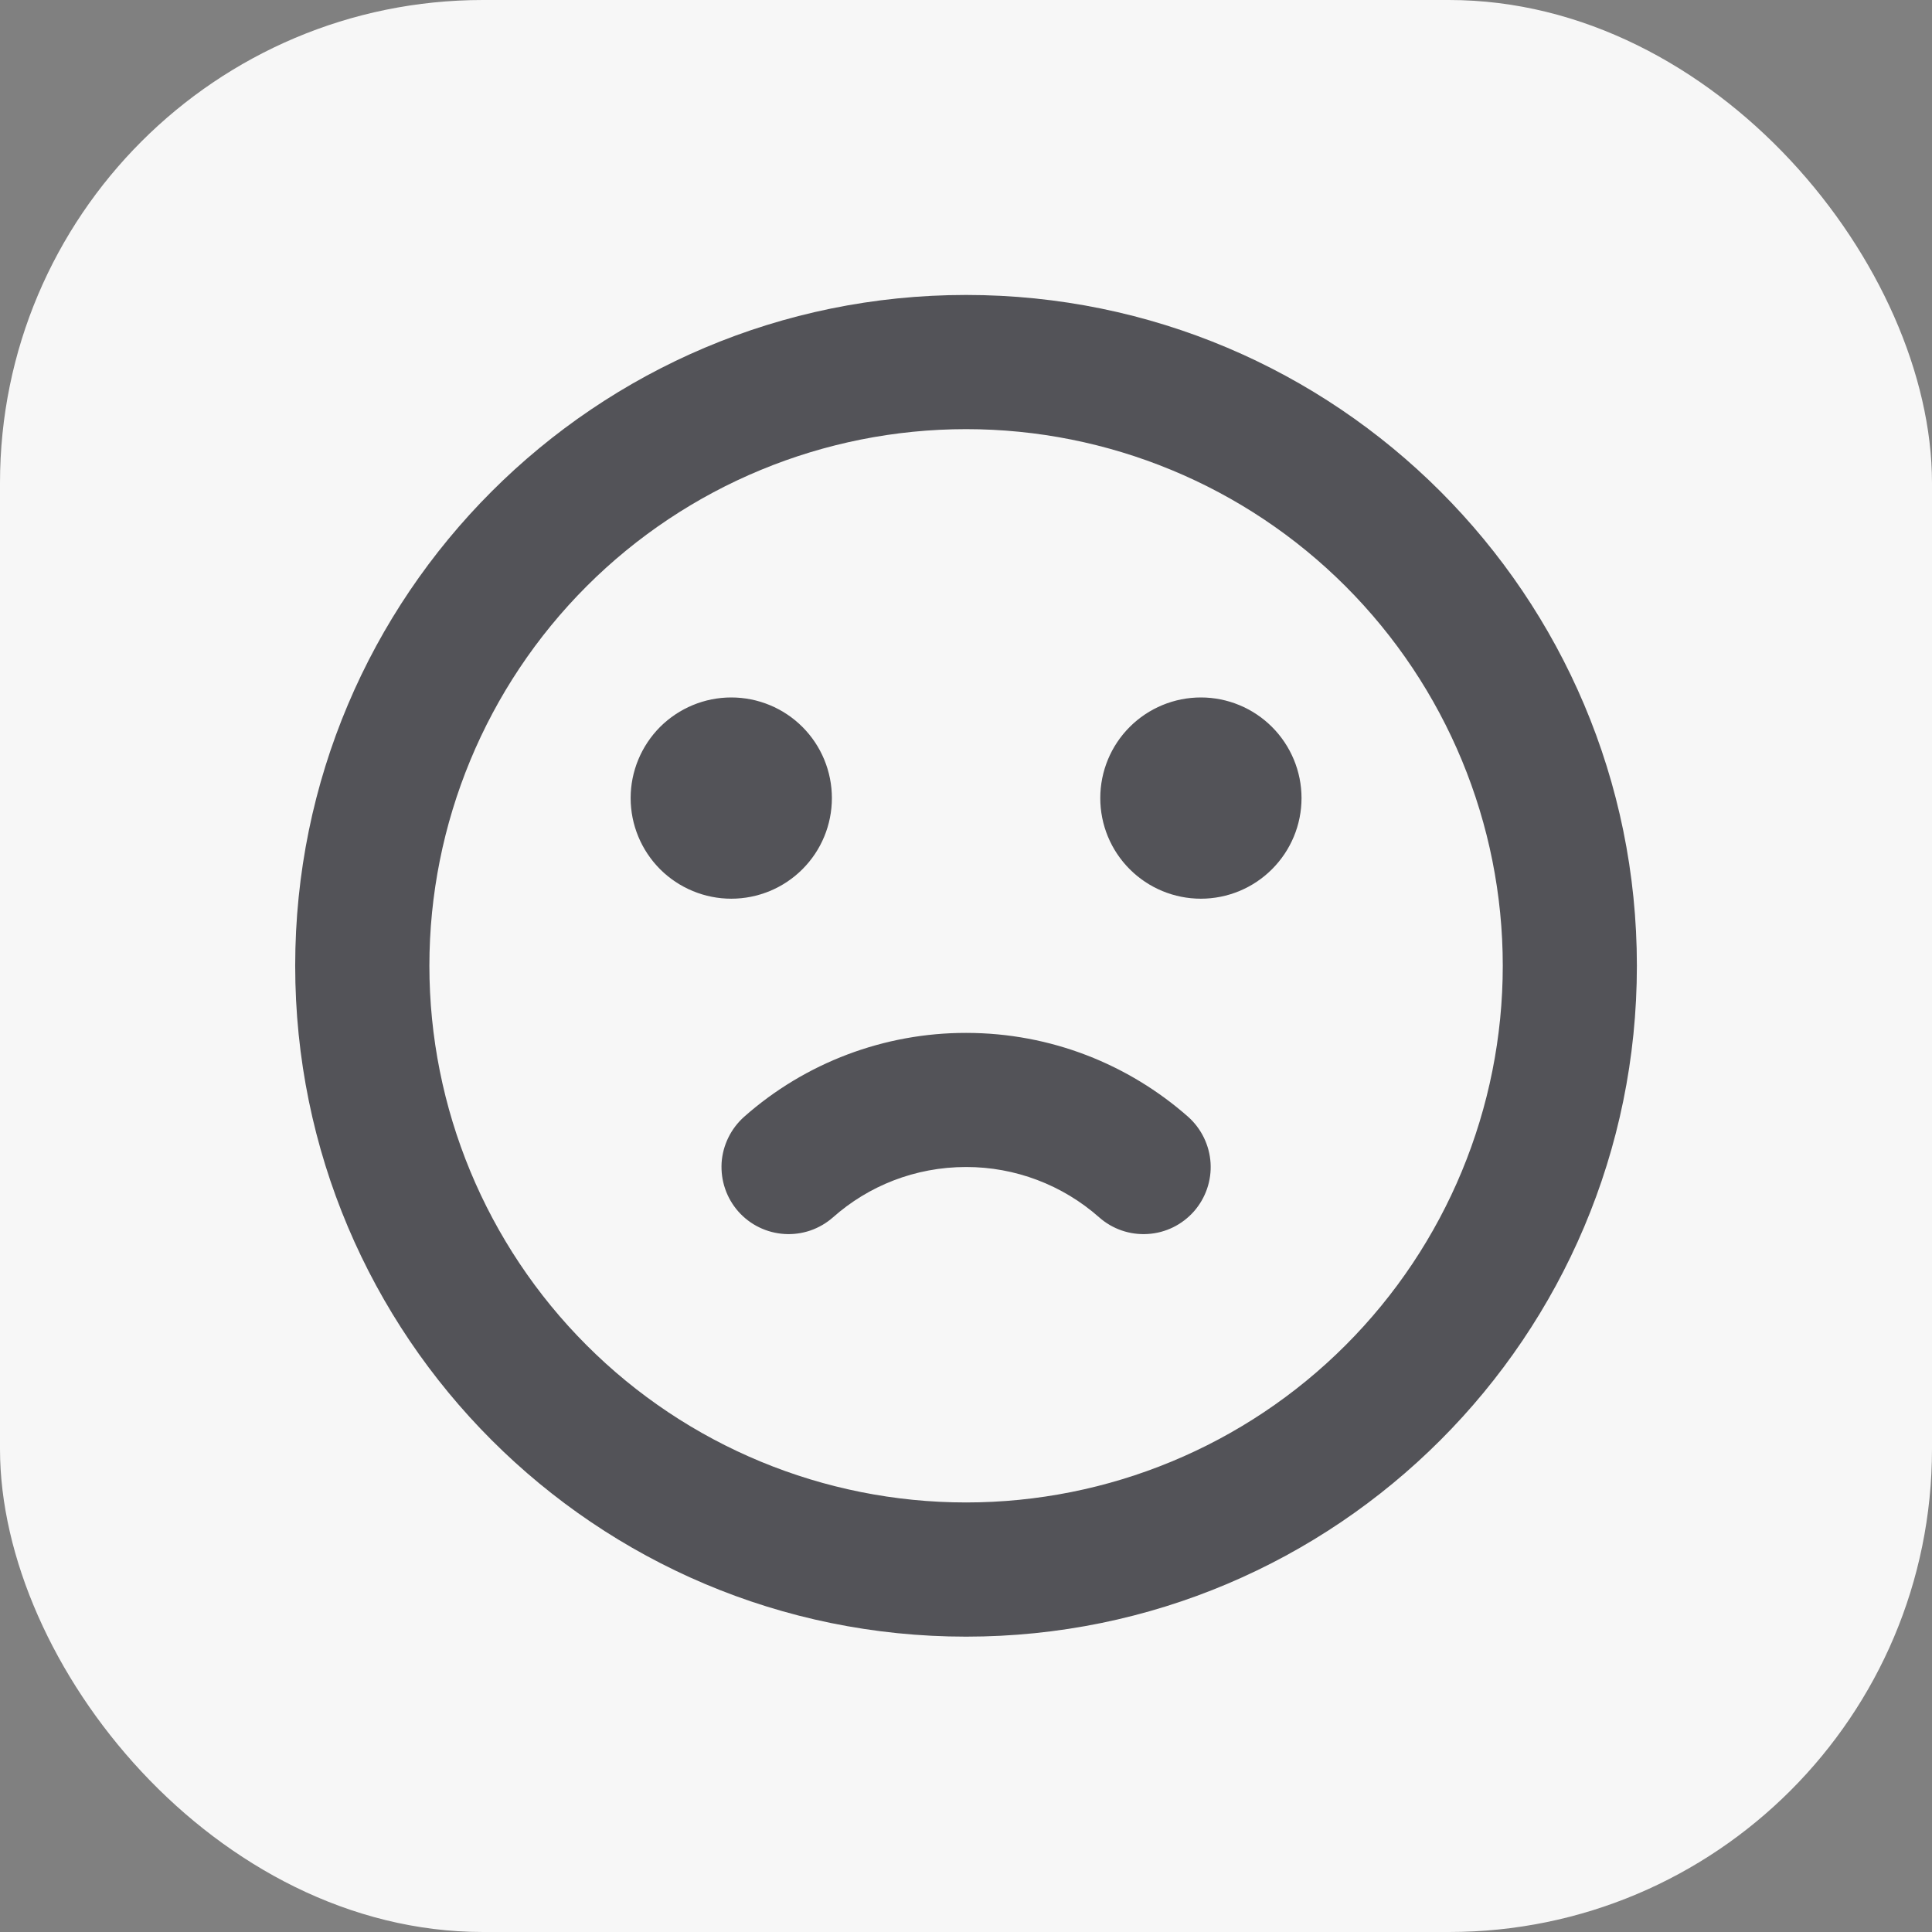 <svg width="24" height="24" viewBox="0 0 24 24" fill="none" xmlns="http://www.w3.org/2000/svg">
<rect x="0" y="0" width="24" height="24" fill="#808080" stroke="none"/>
<rect width="24" height="24" rx="6" fill="#F7F7F7"/>
<path fill-rule="evenodd" clip-rule="evenodd" d="M12.001 3.664C16.603 3.664 20.334 7.395 20.334 11.997C20.334 16.6 16.603 20.331 12.001 20.331C7.398 20.331 3.667 16.6 3.667 11.997C3.667 7.395 7.398 3.664 12.001 3.664ZM12.001 5.331C10.233 5.331 8.537 6.033 7.287 7.283C6.037 8.534 5.334 10.229 5.334 11.997C5.334 13.765 6.037 15.461 7.287 16.711C8.537 17.962 10.233 18.664 12.001 18.664C13.769 18.664 15.465 17.962 16.715 16.711C17.965 15.461 18.668 13.765 18.668 11.997C18.668 10.229 17.965 8.534 16.715 7.283C15.465 6.033 13.769 5.331 12.001 5.331ZM12.001 12.831C13.057 12.831 14.023 13.225 14.758 13.872C14.923 14.019 15.024 14.225 15.038 14.445C15.052 14.666 14.977 14.883 14.831 15.049C14.684 15.215 14.478 15.316 14.258 15.329C14.037 15.343 13.82 15.269 13.654 15.122C13.198 14.719 12.61 14.496 12.001 14.497C11.367 14.497 10.788 14.732 10.348 15.122C10.265 15.195 10.17 15.25 10.066 15.286C9.963 15.321 9.853 15.336 9.744 15.329C9.635 15.322 9.528 15.294 9.43 15.246C9.331 15.198 9.244 15.131 9.171 15.049C9.099 14.967 9.043 14.871 9.008 14.768C8.972 14.664 8.958 14.555 8.964 14.445C8.971 14.336 9 14.229 9.048 14.131C9.096 14.033 9.163 13.945 9.245 13.872C10.005 13.2 10.986 12.83 12.001 12.831ZM9.084 8.664C9.416 8.664 9.734 8.796 9.968 9.03C10.203 9.265 10.334 9.583 10.334 9.914C10.334 10.246 10.203 10.563 9.968 10.798C9.734 11.032 9.416 11.164 9.084 11.164C8.753 11.164 8.435 11.032 8.2 10.798C7.966 10.563 7.834 10.246 7.834 9.914C7.834 9.583 7.966 9.265 8.2 9.03C8.435 8.796 8.753 8.664 9.084 8.664ZM14.918 8.664C15.249 8.664 15.567 8.796 15.801 9.03C16.036 9.265 16.168 9.583 16.168 9.914C16.168 10.246 16.036 10.563 15.801 10.798C15.567 11.032 15.249 11.164 14.918 11.164C14.586 11.164 14.268 11.032 14.034 10.798C13.799 10.563 13.668 10.246 13.668 9.914C13.668 9.583 13.799 9.265 14.034 9.03C14.268 8.796 14.586 8.664 14.918 8.664Z" fill="#535358"/>
</svg>
